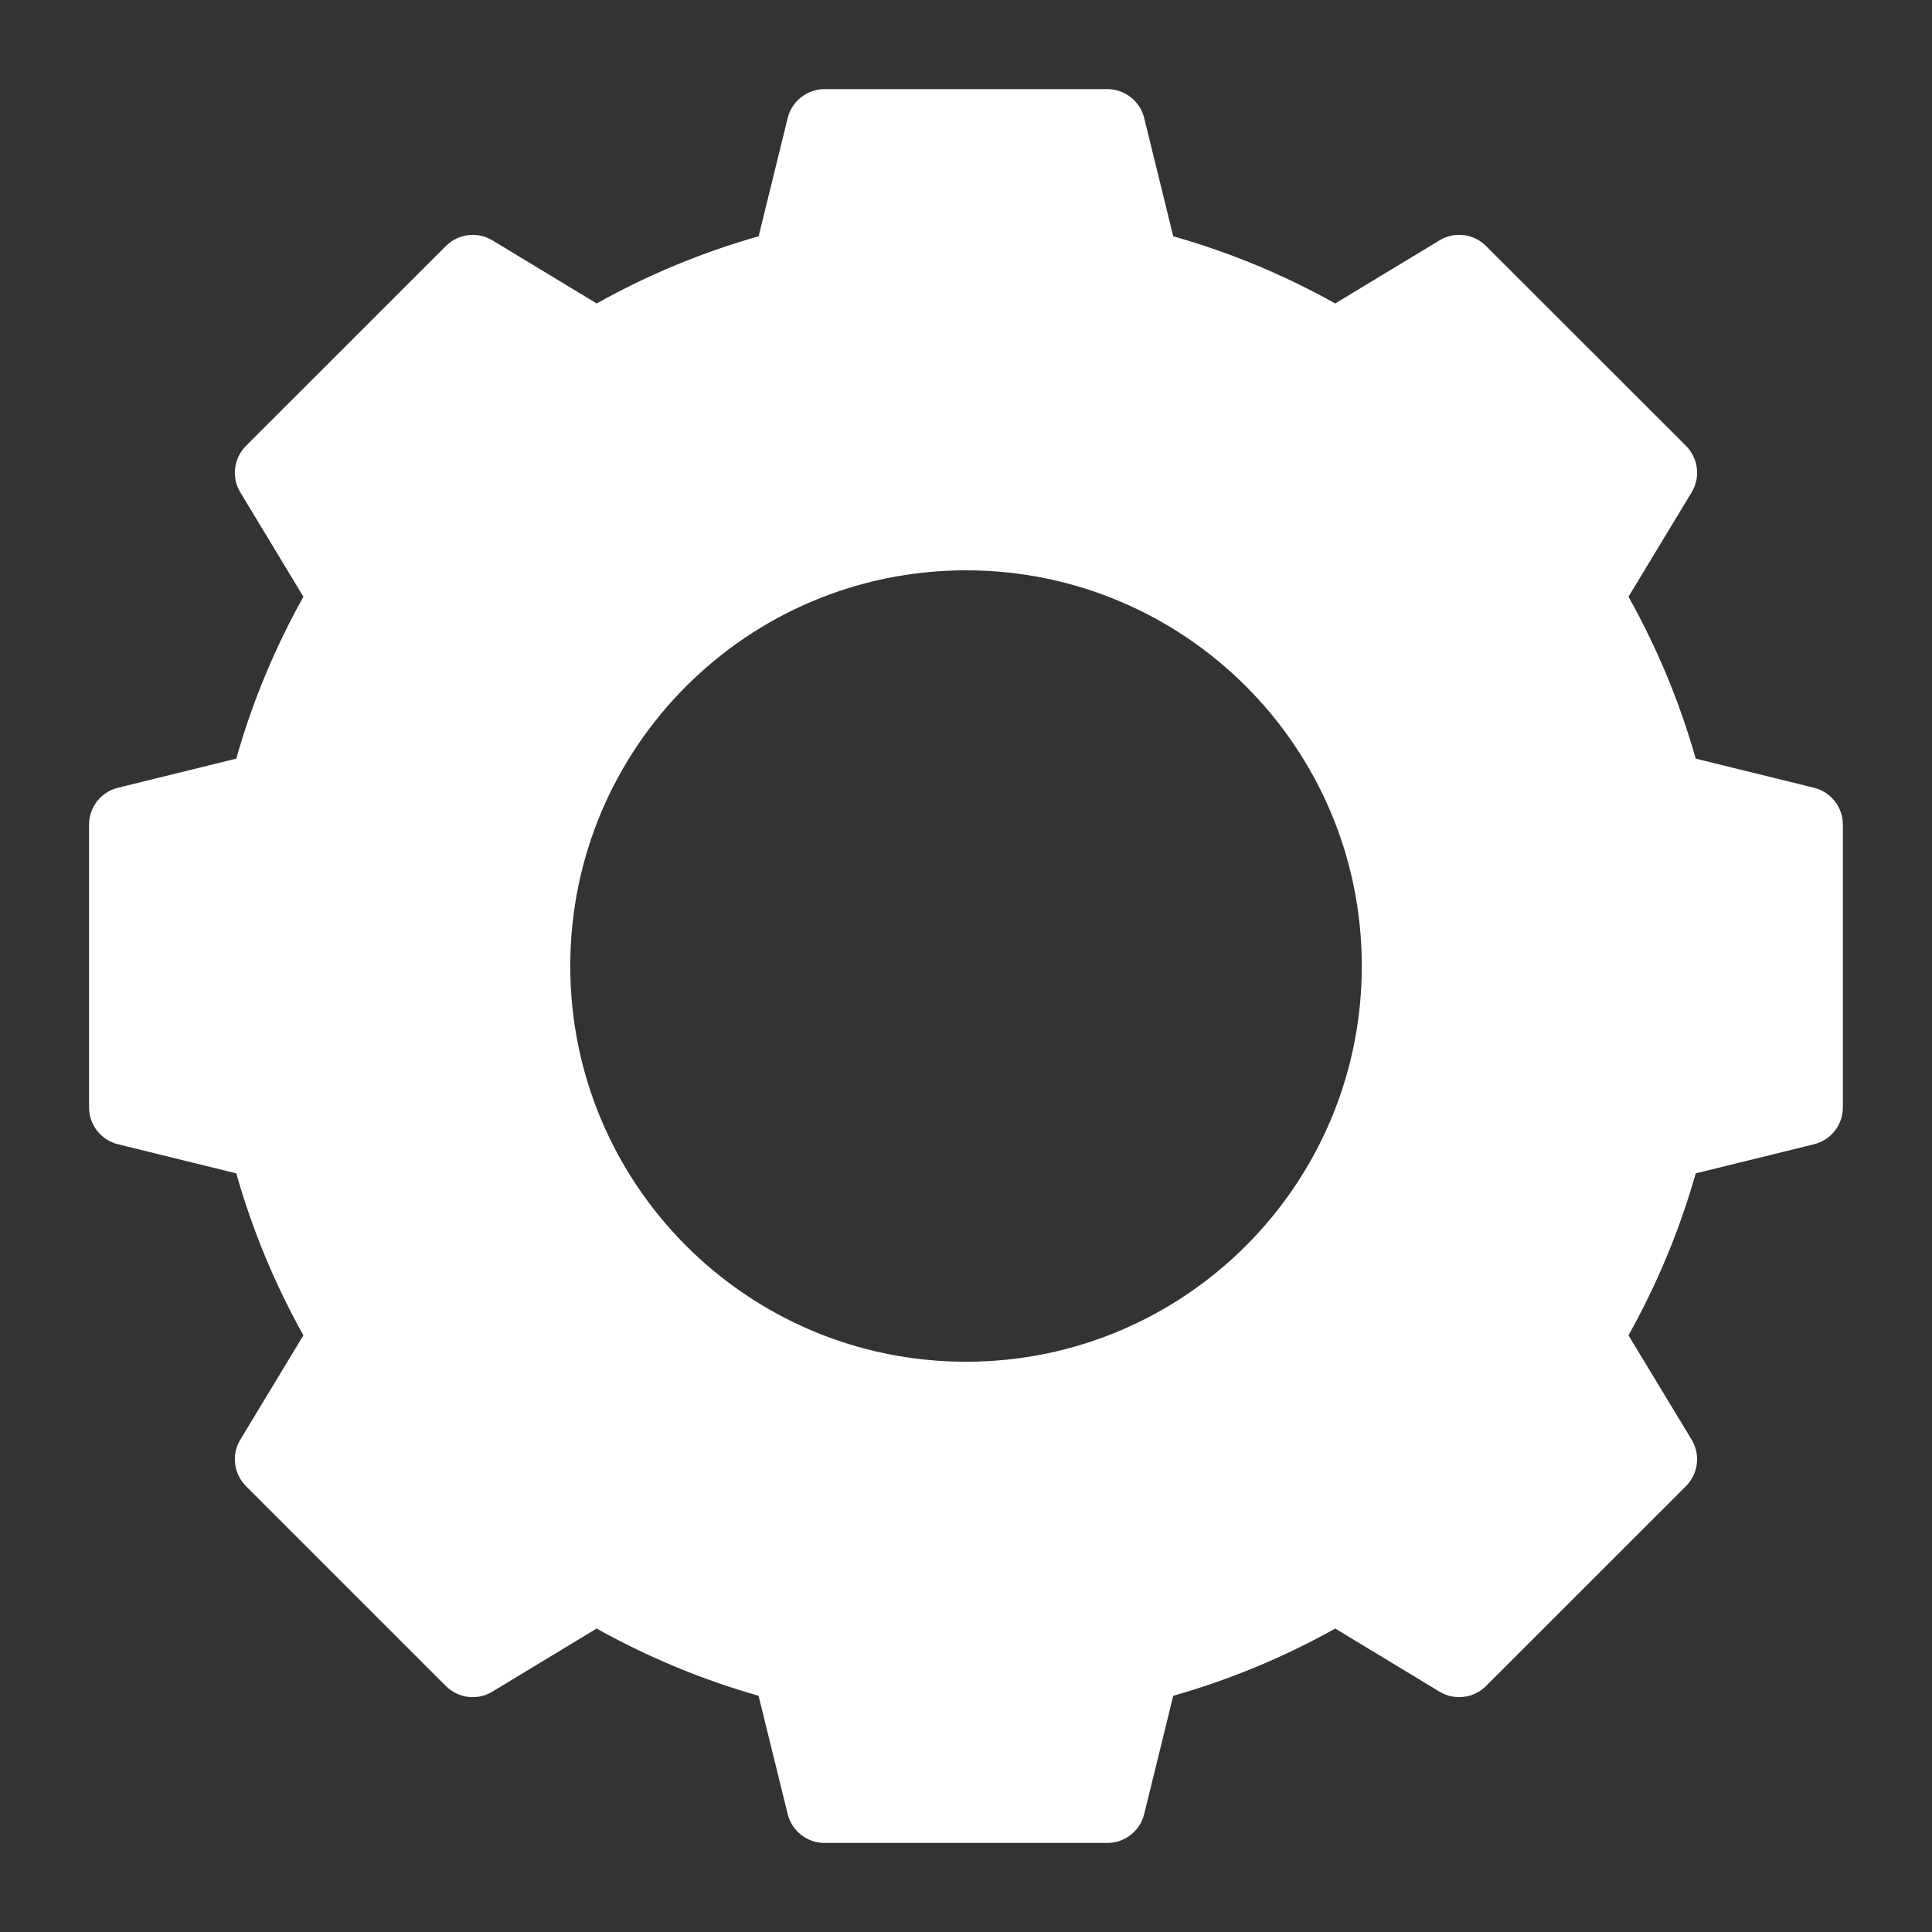 <?xml version="1.0" encoding="utf-8"?>
<!-- Generator: Adobe Illustrator 16.0.0, SVG Export Plug-In . SVG Version: 6.00 Build 0)  -->
<!DOCTYPE svg PUBLIC "-//W3C//DTD SVG 1.1//EN" "http://www.w3.org/Graphics/SVG/1.1/DTD/svg11.dtd">
<svg version="1.1" id="图层_1" xmlns="http://www.w3.org/2000/svg" xmlns:xlink="http://www.w3.org/1999/xlink" x="0px"
     y="0px"
     width="30px" height="30px" viewBox="0 0 30 30" enable-background="new 0 0 30 30" xml:space="preserve">
<rect x="0" y="0" width="30" height="30" fill="#333333" stroke="none"/>
<rect x="-0.628" y="-0.469" display="none" width="31.106" height="31.018"/>
    <path display="none" fill="#FFFFFF" d="M4.614,20.521H2.538c-1.148,0-2.078,0.93-2.078,2.076c0,1.148,0.93,2.078,2.078,2.078h2.076
	c1.147,0,2.077-0.93,2.077-2.078C6.691,21.451,5.761,20.521,4.614,20.521z M4.614,12.212H2.538c-1.148,0-2.078,0.93-2.078,2.077
	s0.93,2.078,2.078,2.078h2.076c1.147,0,2.077-0.931,2.077-2.078S5.761,12.212,4.614,12.212z M4.614,3.902H2.538
	c-1.148,0-2.078,0.931-2.078,2.077c0,1.148,0.93,2.078,2.078,2.078h2.076c1.147,0,2.077-0.93,2.077-2.078
	C6.691,4.833,5.761,3.902,4.614,3.902z M12.923,8.058h14.542c1.146,0,2.076-0.93,2.076-2.078c0-1.146-0.93-2.077-2.076-2.077H12.923
	c-1.147,0-2.077,0.931-2.077,2.077C10.846,7.128,11.776,8.058,12.923,8.058z M27.465,12.212H12.923c-1.147,0-2.077,0.93-2.077,2.077
	s0.93,2.078,2.077,2.078h14.542c1.146,0,2.076-0.931,2.076-2.078S28.611,12.212,27.465,12.212z M27.465,20.521H12.923
	c-1.147,0-2.077,0.93-2.077,2.076c0,1.148,0.93,2.078,2.077,2.078h14.542c1.146,0,2.076-0.93,2.076-2.078
	C29.541,21.451,28.611,20.521,27.465,20.521z"/>
    <g display="none">
	<path display="inline" fill-rule="evenodd" clip-rule="evenodd" fill="#FFFFFF" d="M21.372,1.687H7.757l-5.73,5.122v20.086h13.622
		v-1.806H4.056V8.776H9.93v-5.29h9.414v5.584h2.028V1.687z M21.372,1.687"/>
        <path display="inline" fill-rule="evenodd" clip-rule="evenodd" fill="#FFFFFF" d="M18.508,17.359v-5.568h4.319v5.568h5.94v4.034
		h-5.94v5.569h-4.319v-5.569h-5.931v-4.034H18.508z M18.508,17.359"/>
</g>
    <g display="none">
	<path display="inline" fill="#FFFFFF" d="M9.862,6.104h10.542c0.311,0,0.57-0.256,0.57-0.571V0.89H9.292v4.643
		C9.292,5.848,9.547,6.104,9.862,6.104L9.862,6.104z M9.862,6.104"/>
        <path display="inline" fill="#FFFFFF" d="M28.801,7.988l-5.946-5.973v3.517c0,1.353-1.101,2.454-2.451,2.454H9.862
		c-1.35,0-2.451-1.101-2.451-2.454V0.89H3.612c-1.431,0-2.589,1.16-2.589,2.589v23.043c0,1.429,1.159,2.589,2.589,2.589h23.041
		c1.431,0,2.59-1.16,2.59-2.589V9.056C29.242,8.655,29.082,8.271,28.801,7.988L28.801,7.988z M24.853,23.173
		c0,0.834-0.677,1.512-1.513,1.512H6.923c-0.836,0-1.513-0.678-1.513-1.512v-7.878c0-0.834,0.676-1.512,1.513-1.512H23.34
		c0.836,0,1.513,0.678,1.513,1.512V23.173z M24.853,23.173"/>
        <path display="inline" fill="#FFFFFF" d="M21.618,16.208H8.645c-0.521,0-0.941,0.421-0.941,0.941s0.419,0.94,0.941,0.94h12.973
		c0.521,0,0.94-0.42,0.94-0.94S22.14,16.208,21.618,16.208L21.618,16.208z M21.618,16.208"/>
        <path display="inline" fill="#FFFFFF" d="M19.736,19.972h-9.21c-0.519,0-0.941,0.42-0.941,0.94c0,0.52,0.422,0.94,0.941,0.94h9.21
		c0.521,0,0.943-0.421,0.943-0.94C20.68,20.392,20.258,19.972,19.736,19.972L19.736,19.972z M19.736,19.972"/>
</g>
    <g display="none">
	<path display="inline" fill-rule="evenodd" clip-rule="evenodd" fill="#FFFFFF" d="M20.681,2.196H6.85L1.03,7.397v20.406h15.892
		v-1.837H3.091V9.396h5.967V4.023h9.562v5.595h2.061V2.196z M20.681,2.196"/>
        <path display="inline" fill-rule="evenodd" clip-rule="evenodd" fill="#FFFFFF" d="M9.97,21.513h9.54v5.568l9.459-7.248
		l-9.459-7.248v5.57H9.97V21.513z M9.97,21.513"/>
</g>
    <g display="none">
	<path display="inline" fill-rule="evenodd" clip-rule="evenodd" fill="#FFFFFF" d="M20.709,2.162H6.858L1.03,7.371v20.433h15.914
		v-1.837H3.094V9.372h5.975v-5.38h9.576v5.603h2.063V2.162z M20.709,2.162"/>
        <path display="inline" fill-rule="evenodd" clip-rule="evenodd" fill="#FFFFFF" d="M29.009,18.144h-9.553v-5.578l-9.474,7.259
		l9.474,7.257v-5.575h9.553V18.144z M29.009,21.506"/>
</g>
    <path display="none" fill="#FFFFFF" d="M7.773,24.756H4.989V13.06h2.784V24.756z M12.229,8.512H9.444v16.336h2.784V8.512z
	 M20.943,8.512h-2.785v16.336h2.785V8.512z M16.52,12.41h-2.784v12.438h2.784V12.41z M2.873,26.482V2.474H1.388v25.495h27.226
	v-1.486H2.873L2.873,26.482z"/>
    <g>
	<path fill="#FFFFFF" d="M26.181,6.924L23.075,3.82c-0.192-0.192-0.489-0.229-0.722-0.088l-1.62,0.98
		c-0.786-0.44-1.629-0.792-2.515-1.043l-0.451-1.836c-0.064-0.263-0.301-0.449-0.572-0.449h-4.391c-0.271,0-0.508,0.186-0.573,0.449
		L11.78,3.669c-0.886,0.251-1.728,0.603-2.515,1.043l-1.619-0.98C7.414,3.592,7.116,3.628,6.924,3.82L3.819,6.924
		C3.627,7.117,3.591,7.415,3.732,7.646l0.979,1.62c-0.439,0.787-0.792,1.628-1.042,2.514l-1.837,0.452
		c-0.264,0.064-0.449,0.301-0.449,0.572v4.392c0,0.271,0.185,0.508,0.449,0.572l1.837,0.452c0.251,0.886,0.603,1.728,1.042,2.515
		l-0.979,1.619c-0.141,0.231-0.104,0.529,0.087,0.722l3.104,3.104c0.192,0.192,0.49,0.229,0.722,0.088l1.619-0.98
		c0.787,0.439,1.629,0.792,2.515,1.044l0.452,1.836c0.065,0.264,0.301,0.449,0.573,0.449h4.391c0.271,0,0.508-0.186,0.572-0.449
		l0.451-1.836c0.886-0.252,1.729-0.604,2.515-1.044l1.62,0.98c0.232,0.141,0.529,0.104,0.722-0.088l3.105-3.104
		c0.191-0.192,0.228-0.49,0.087-0.722l-0.98-1.619c0.44-0.787,0.793-1.629,1.044-2.515l1.836-0.452
		c0.264-0.064,0.449-0.301,0.449-0.572v-4.392c0-0.271-0.186-0.507-0.449-0.572l-1.836-0.452c-0.251-0.886-0.604-1.728-1.044-2.514
		l0.98-1.62C26.408,7.415,26.372,7.117,26.181,6.924z M15,21.145c-3.393,0-6.145-2.751-6.145-6.145S11.607,8.856,15,8.856
		c3.393,0,6.146,2.75,6.146,6.144S18.393,21.145,15,21.145z"/>
</g>
    <g display="none">
	<path display="inline" fill="#FFFFFF" d="M23.246,20.751v-2.543c0-2.652-2.156-4.812-4.813-4.812c-1.135,0-2.061-0.927-2.061-2.061
		V9.248c1.598-0.57,2.752-2.081,2.752-3.872c0-2.269-1.852-4.121-4.128-4.121c-2.269,0-4.121,1.852-4.121,4.121
		c0,1.792,1.154,3.302,2.751,3.872v2.087c0,1.134-0.926,2.061-2.067,2.061c-2.651,0-4.806,2.16-4.806,4.812v2.543
		c-1.597,0.572-2.751,2.082-2.751,3.873c0,2.268,1.853,4.121,4.122,4.121c2.274,0,4.127-1.854,4.127-4.121
		c0-1.791-1.155-3.301-2.752-3.873v-2.543c0-1.141,0.926-2.06,2.06-2.06c1.349,0,2.564-0.564,3.437-1.458
		c0.88,0.894,2.094,1.458,3.437,1.458c1.141,0,2.066,0.919,2.066,2.06v2.543c-1.598,0.572-2.752,2.082-2.752,3.873
		c0,2.268,1.854,4.121,4.121,4.121c2.275,0,4.127-1.854,4.127-4.121C25.996,22.833,24.844,21.323,23.246,20.751L23.246,20.751z
		 M8.125,25.993c-0.759,0-1.37-0.617-1.37-1.369c0-0.76,0.611-1.375,1.37-1.375c0.758,0,1.375,0.615,1.375,1.375
		C9.5,25.376,8.883,25.993,8.125,25.993L8.125,25.993z M14.997,4.006c0.759,0,1.376,0.617,1.376,1.37
		c0,0.758-0.617,1.375-1.376,1.375s-1.369-0.618-1.369-1.375C13.628,4.624,14.238,4.006,14.997,4.006L14.997,4.006z M21.869,25.993
		c-0.758,0-1.369-0.617-1.369-1.369c0-0.76,0.611-1.375,1.369-1.375s1.377,0.615,1.377,1.375
		C23.246,25.376,22.627,25.993,21.869,25.993L21.869,25.993z M21.869,25.993"/>
</g>
</svg>
